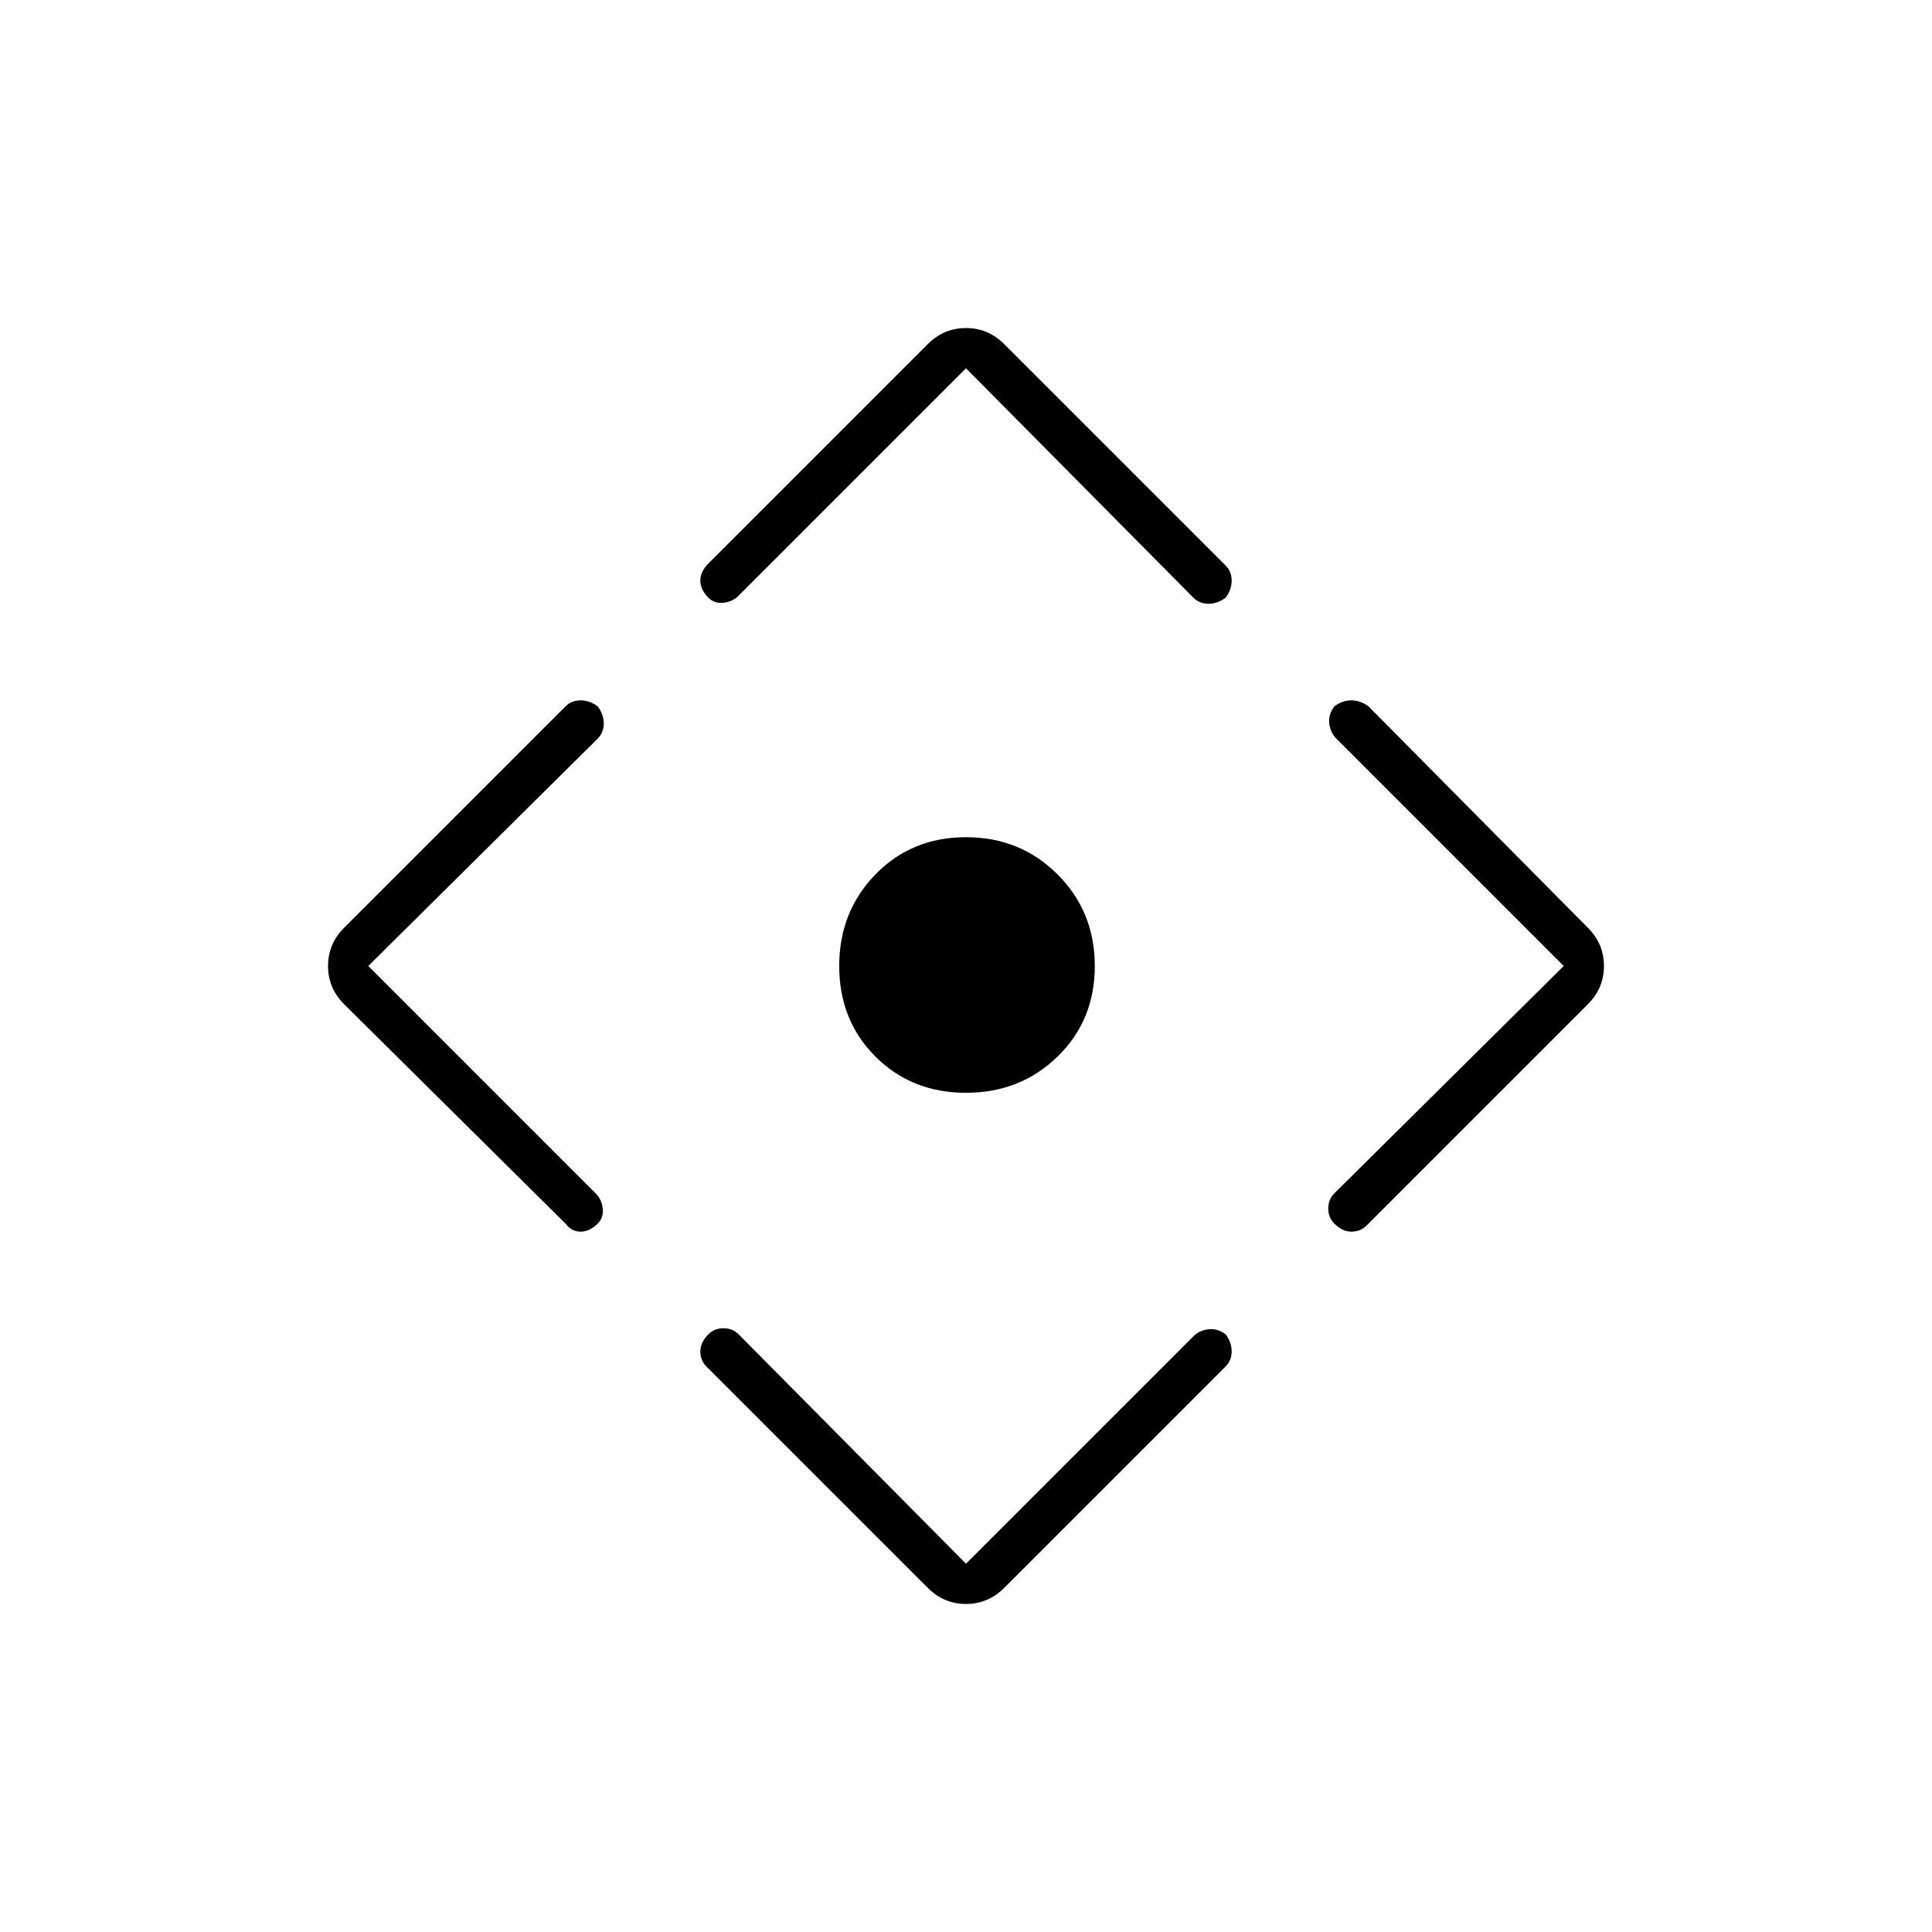 <svg xmlns="http://www.w3.org/2000/svg" height="48" width="48"><path d="M24 27.15Q22.65 27.15 21.75 26.25Q20.85 25.35 20.85 24Q20.85 22.65 21.75 21.725Q22.65 20.8 24 20.8Q25.35 20.8 26.275 21.725Q27.2 22.65 27.2 24Q27.2 25.35 26.275 26.25Q25.35 27.15 24 27.15ZM24 38.85 29.65 33.2Q29.8 33.05 30.025 33.025Q30.25 33 30.45 33.15Q30.6 33.35 30.6 33.575Q30.6 33.8 30.45 33.95L24.95 39.45Q24.55 39.85 24 39.85Q23.45 39.85 23.05 39.45L17.55 33.95Q17.4 33.8 17.4 33.575Q17.4 33.35 17.6 33.15Q17.75 33 17.975 33Q18.2 33 18.35 33.15ZM9.15 24 14.8 29.65Q14.95 29.8 14.975 30.025Q15 30.25 14.85 30.4Q14.65 30.6 14.425 30.6Q14.2 30.6 14.05 30.4L8.55 24.95Q8.15 24.55 8.15 24Q8.15 23.45 8.55 23.05L14.05 17.55Q14.2 17.4 14.425 17.4Q14.65 17.4 14.85 17.55Q15 17.75 15 17.975Q15 18.2 14.85 18.35ZM24 9.15 18.35 14.8Q18.2 14.95 17.975 14.975Q17.75 15 17.6 14.85Q17.4 14.65 17.4 14.425Q17.4 14.2 17.6 14L23.05 8.55Q23.45 8.15 24 8.15Q24.55 8.15 24.95 8.55L30.45 14.05Q30.6 14.2 30.6 14.425Q30.6 14.65 30.45 14.85Q30.25 15 30.025 15Q29.8 15 29.65 14.85ZM38.85 24 33.2 18.35Q33.05 18.2 33.025 17.975Q33 17.75 33.15 17.55Q33.35 17.4 33.575 17.4Q33.8 17.4 34 17.55L39.45 23.05Q39.85 23.45 39.85 24Q39.85 24.55 39.45 24.95L33.95 30.45Q33.8 30.6 33.575 30.6Q33.35 30.6 33.15 30.4Q33 30.25 33 30.025Q33 29.8 33.15 29.65Z"/></svg>